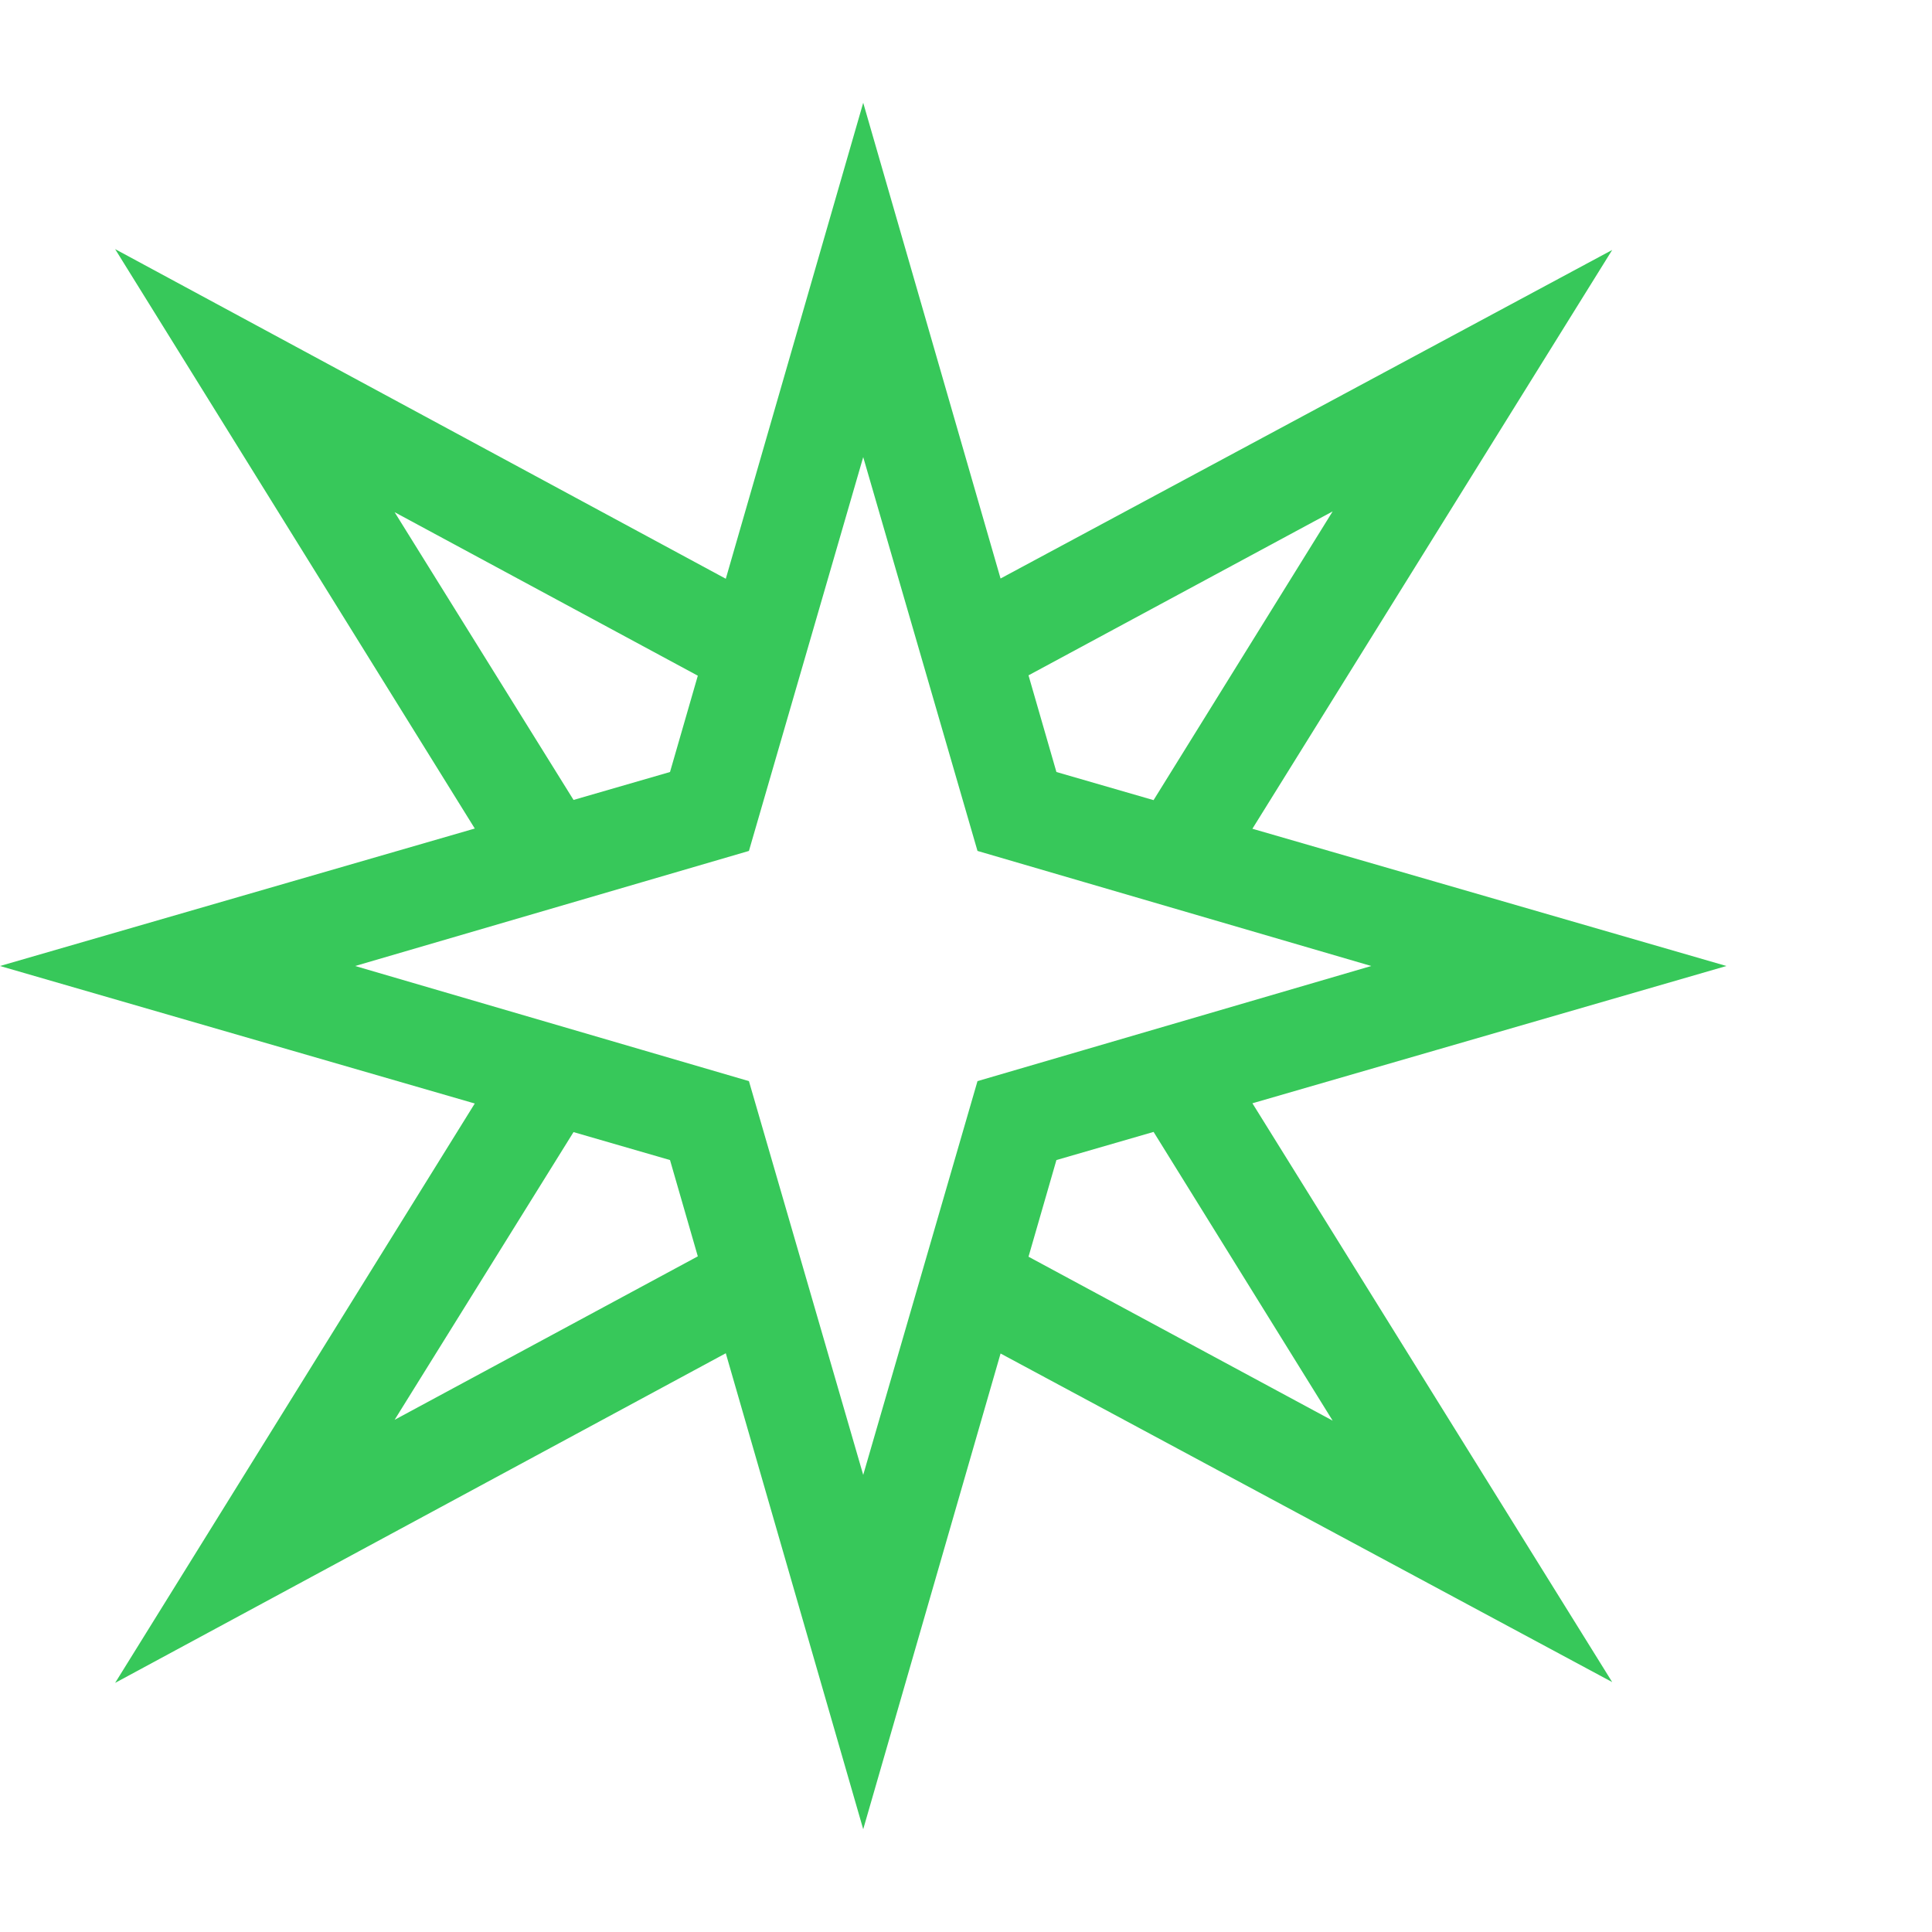 <svg version="1.1" xmlns="http://www.w3.org/2000/svg" style="fill:rgba(0,0,0,1.0)" width="256" height="256" viewBox="0 0 36.719 32.812"><path fill="rgb(55, 200, 90)" d="M16.406 32.812 L12.734 20.094 L0 16.406 L12.734 12.719 L16.406 -0 L20.078 12.719 L32.812 16.406 L20.078 20.094 Z M2.188 30.031 L9.656 18 L11.25 19 L7.5 25.031 L13.875 21.594 L14.75 23.25 Z M9.656 14.812 L2.188 2.781 L14.75 9.562 L13.875 11.219 L7.5 7.781 L11.25 13.812 Z M16.406 26.078 L18.578 18.594 L26.062 16.406 L18.578 14.219 L16.406 6.734 L14.234 14.219 L6.75 16.406 L14.234 18.594 Z M30.641 30.016 L18.047 23.25 L18.922 21.594 L25.328 25.047 L21.578 19 L23.172 18 Z M23.172 14.812 L21.578 13.812 L25.328 7.766 L18.922 11.219 L18.047 9.562 L30.641 2.797 Z M36.719 27.344" /></svg>